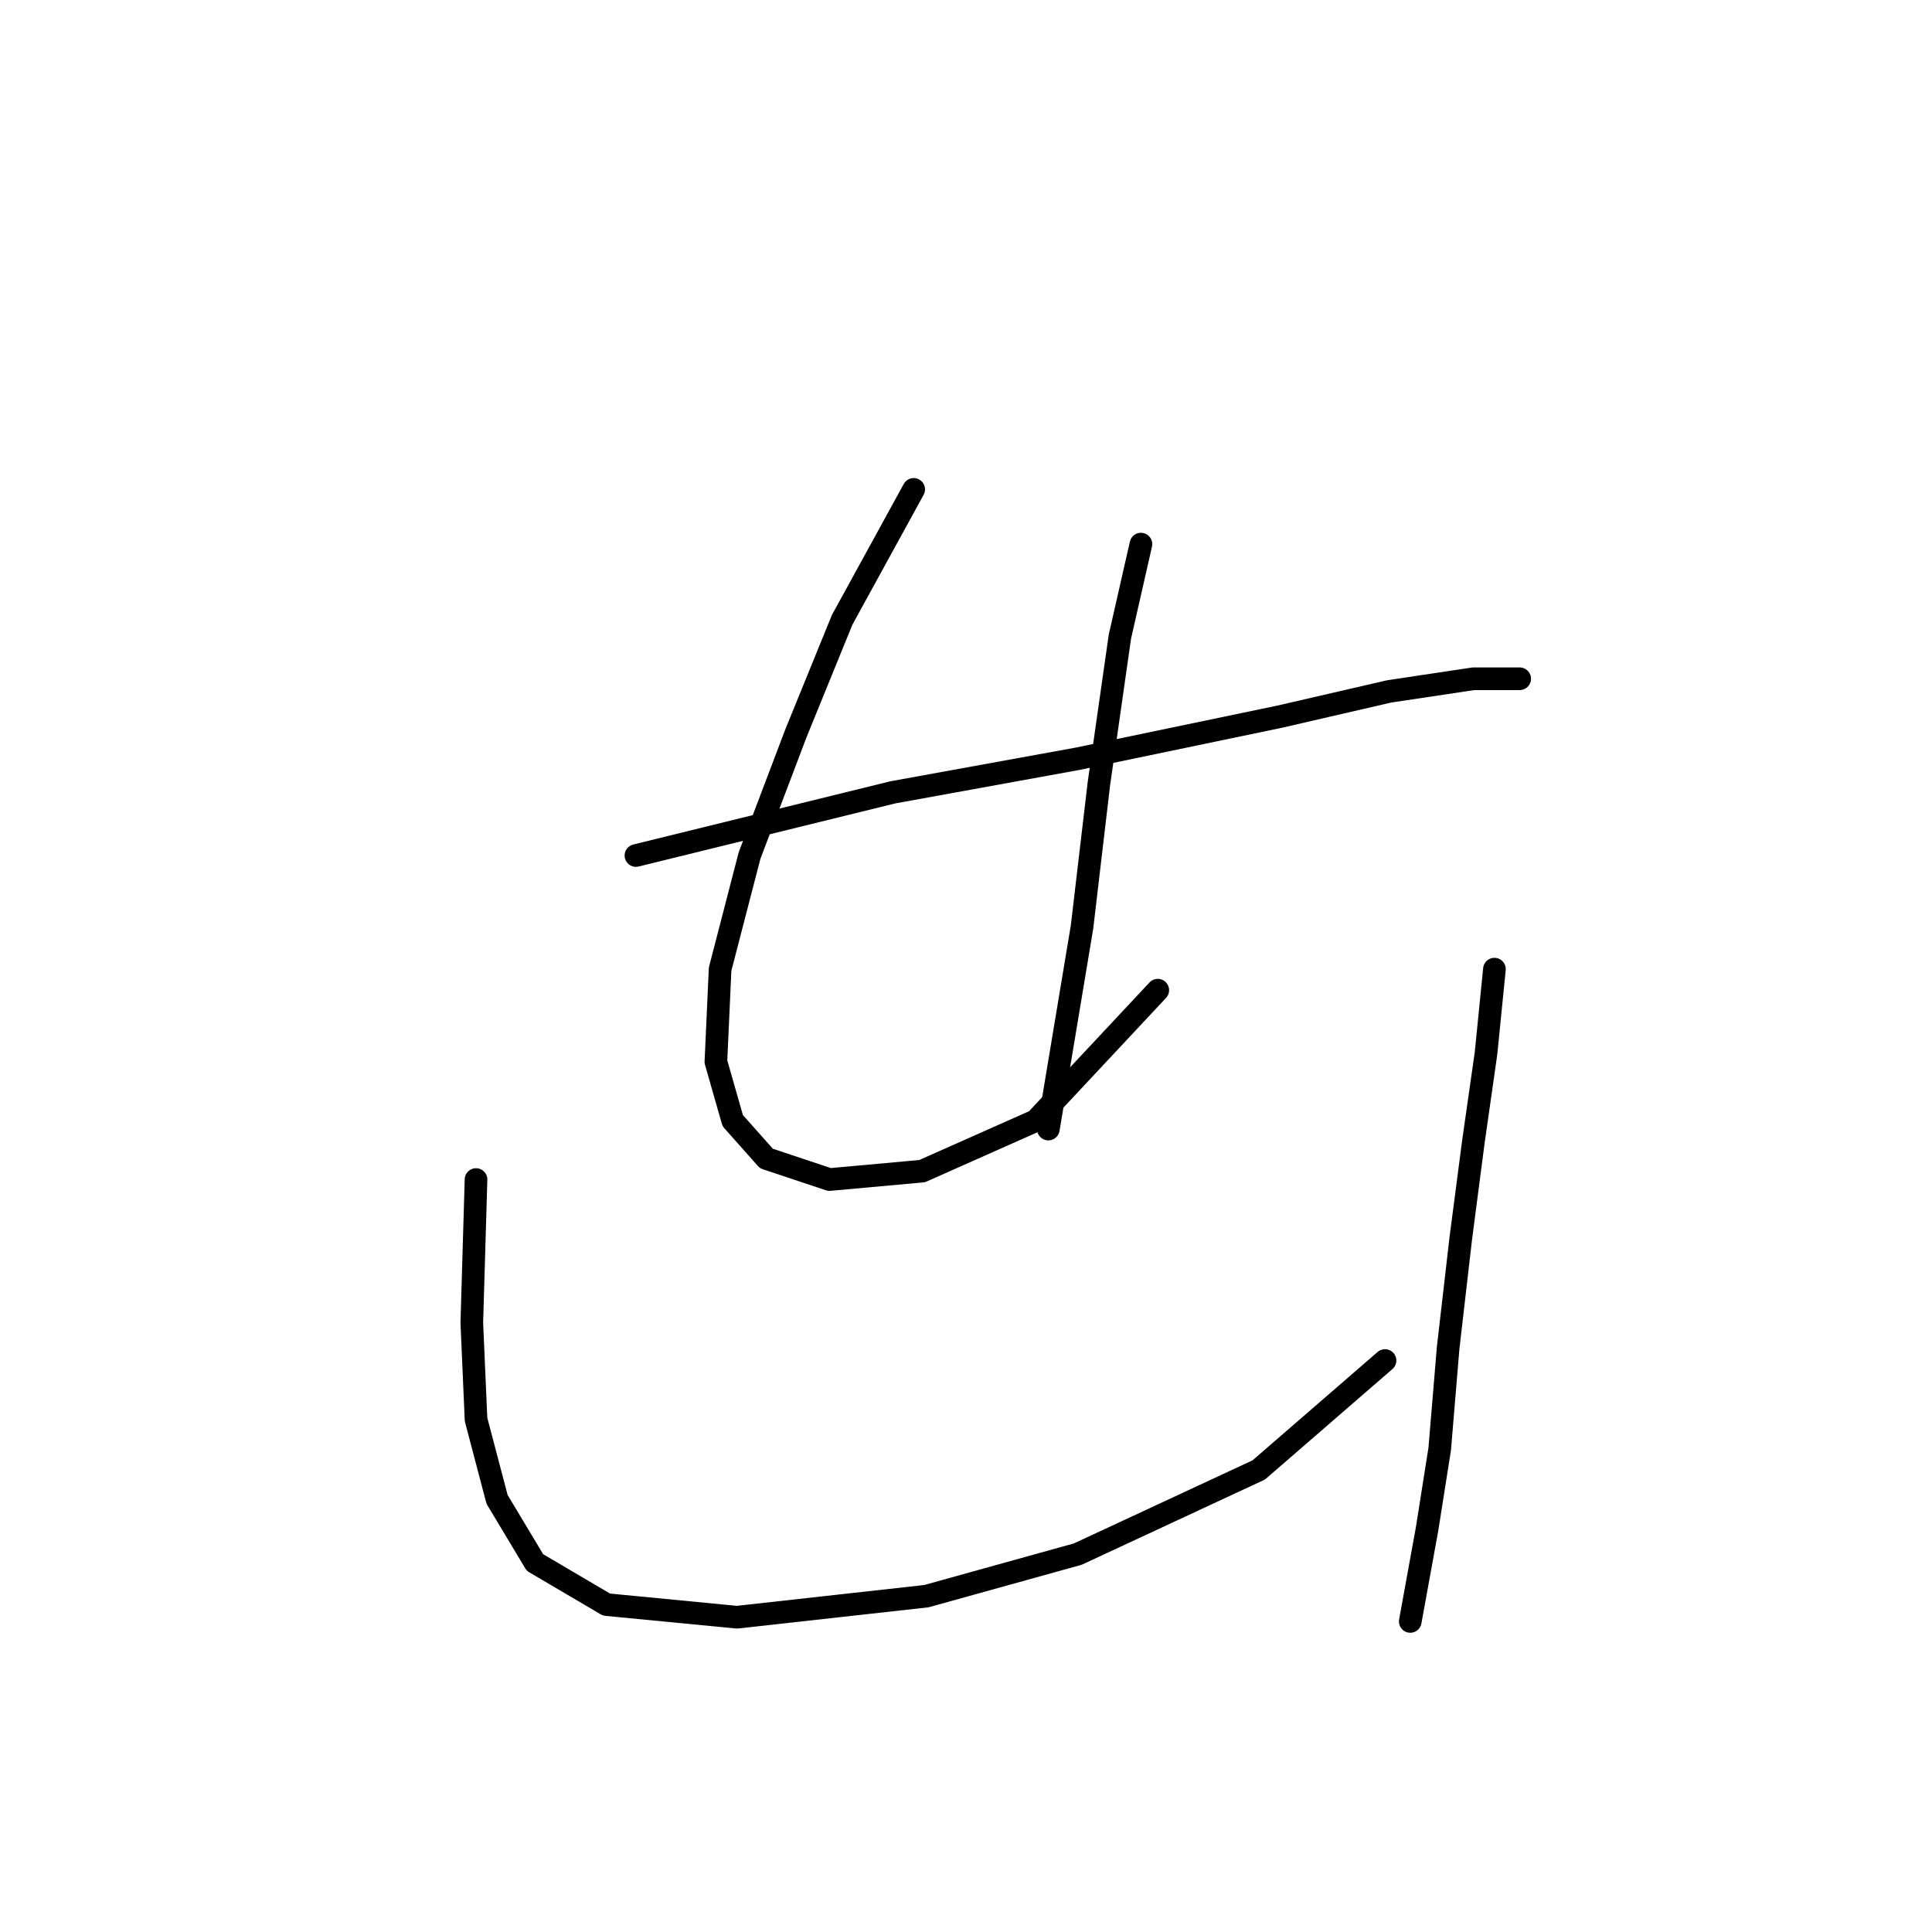 <?xml version="1.0" standalone="no"?>
    <svg width="256" height="256" xmlns="http://www.w3.org/2000/svg" version="1.1">
    <polyline stroke="black" stroke-width="3" stroke-linecap="round" fill="transparent" stroke-linejoin="round" points="84.266 113.36 118.281 104.996 142.816 100.535 169.582 94.959 184.08 91.613 195.232 89.94 201.366 89.94 201.366 89.94 " />
        <polyline stroke="black" stroke-width="3" stroke-linecap="round" fill="transparent" stroke-linejoin="round" points="121.069 64.847 111.589 82.134 105.455 97.189 99.321 113.36 95.418 128.416 94.86 140.684 97.091 148.491 101.552 153.509 109.916 156.297 122.184 155.182 137.24 148.491 153.411 131.204 153.411 131.204 " />
        <polyline stroke="black" stroke-width="3" stroke-linecap="round" fill="transparent" stroke-linejoin="round" points="151.18 72.097 148.392 84.364 145.604 103.881 143.373 122.84 138.912 149.606 138.912 149.606 " />
        <polyline stroke="black" stroke-width="3" stroke-linecap="round" fill="transparent" stroke-linejoin="round" points="63.076 156.297 62.518 175.256 63.076 188.082 65.864 198.676 70.883 207.041 80.362 212.617 97.649 214.29 122.742 211.502 142.816 205.925 166.794 194.773 183.522 180.275 183.522 180.275 " />
        <polyline stroke="black" stroke-width="3" stroke-linecap="round" fill="transparent" stroke-linejoin="round" points="198.02 128.416 196.905 139.569 195.232 151.279 193.559 164.104 191.886 178.602 190.771 191.985 189.098 202.58 186.868 214.847 186.868 214.847 " />
        </svg>